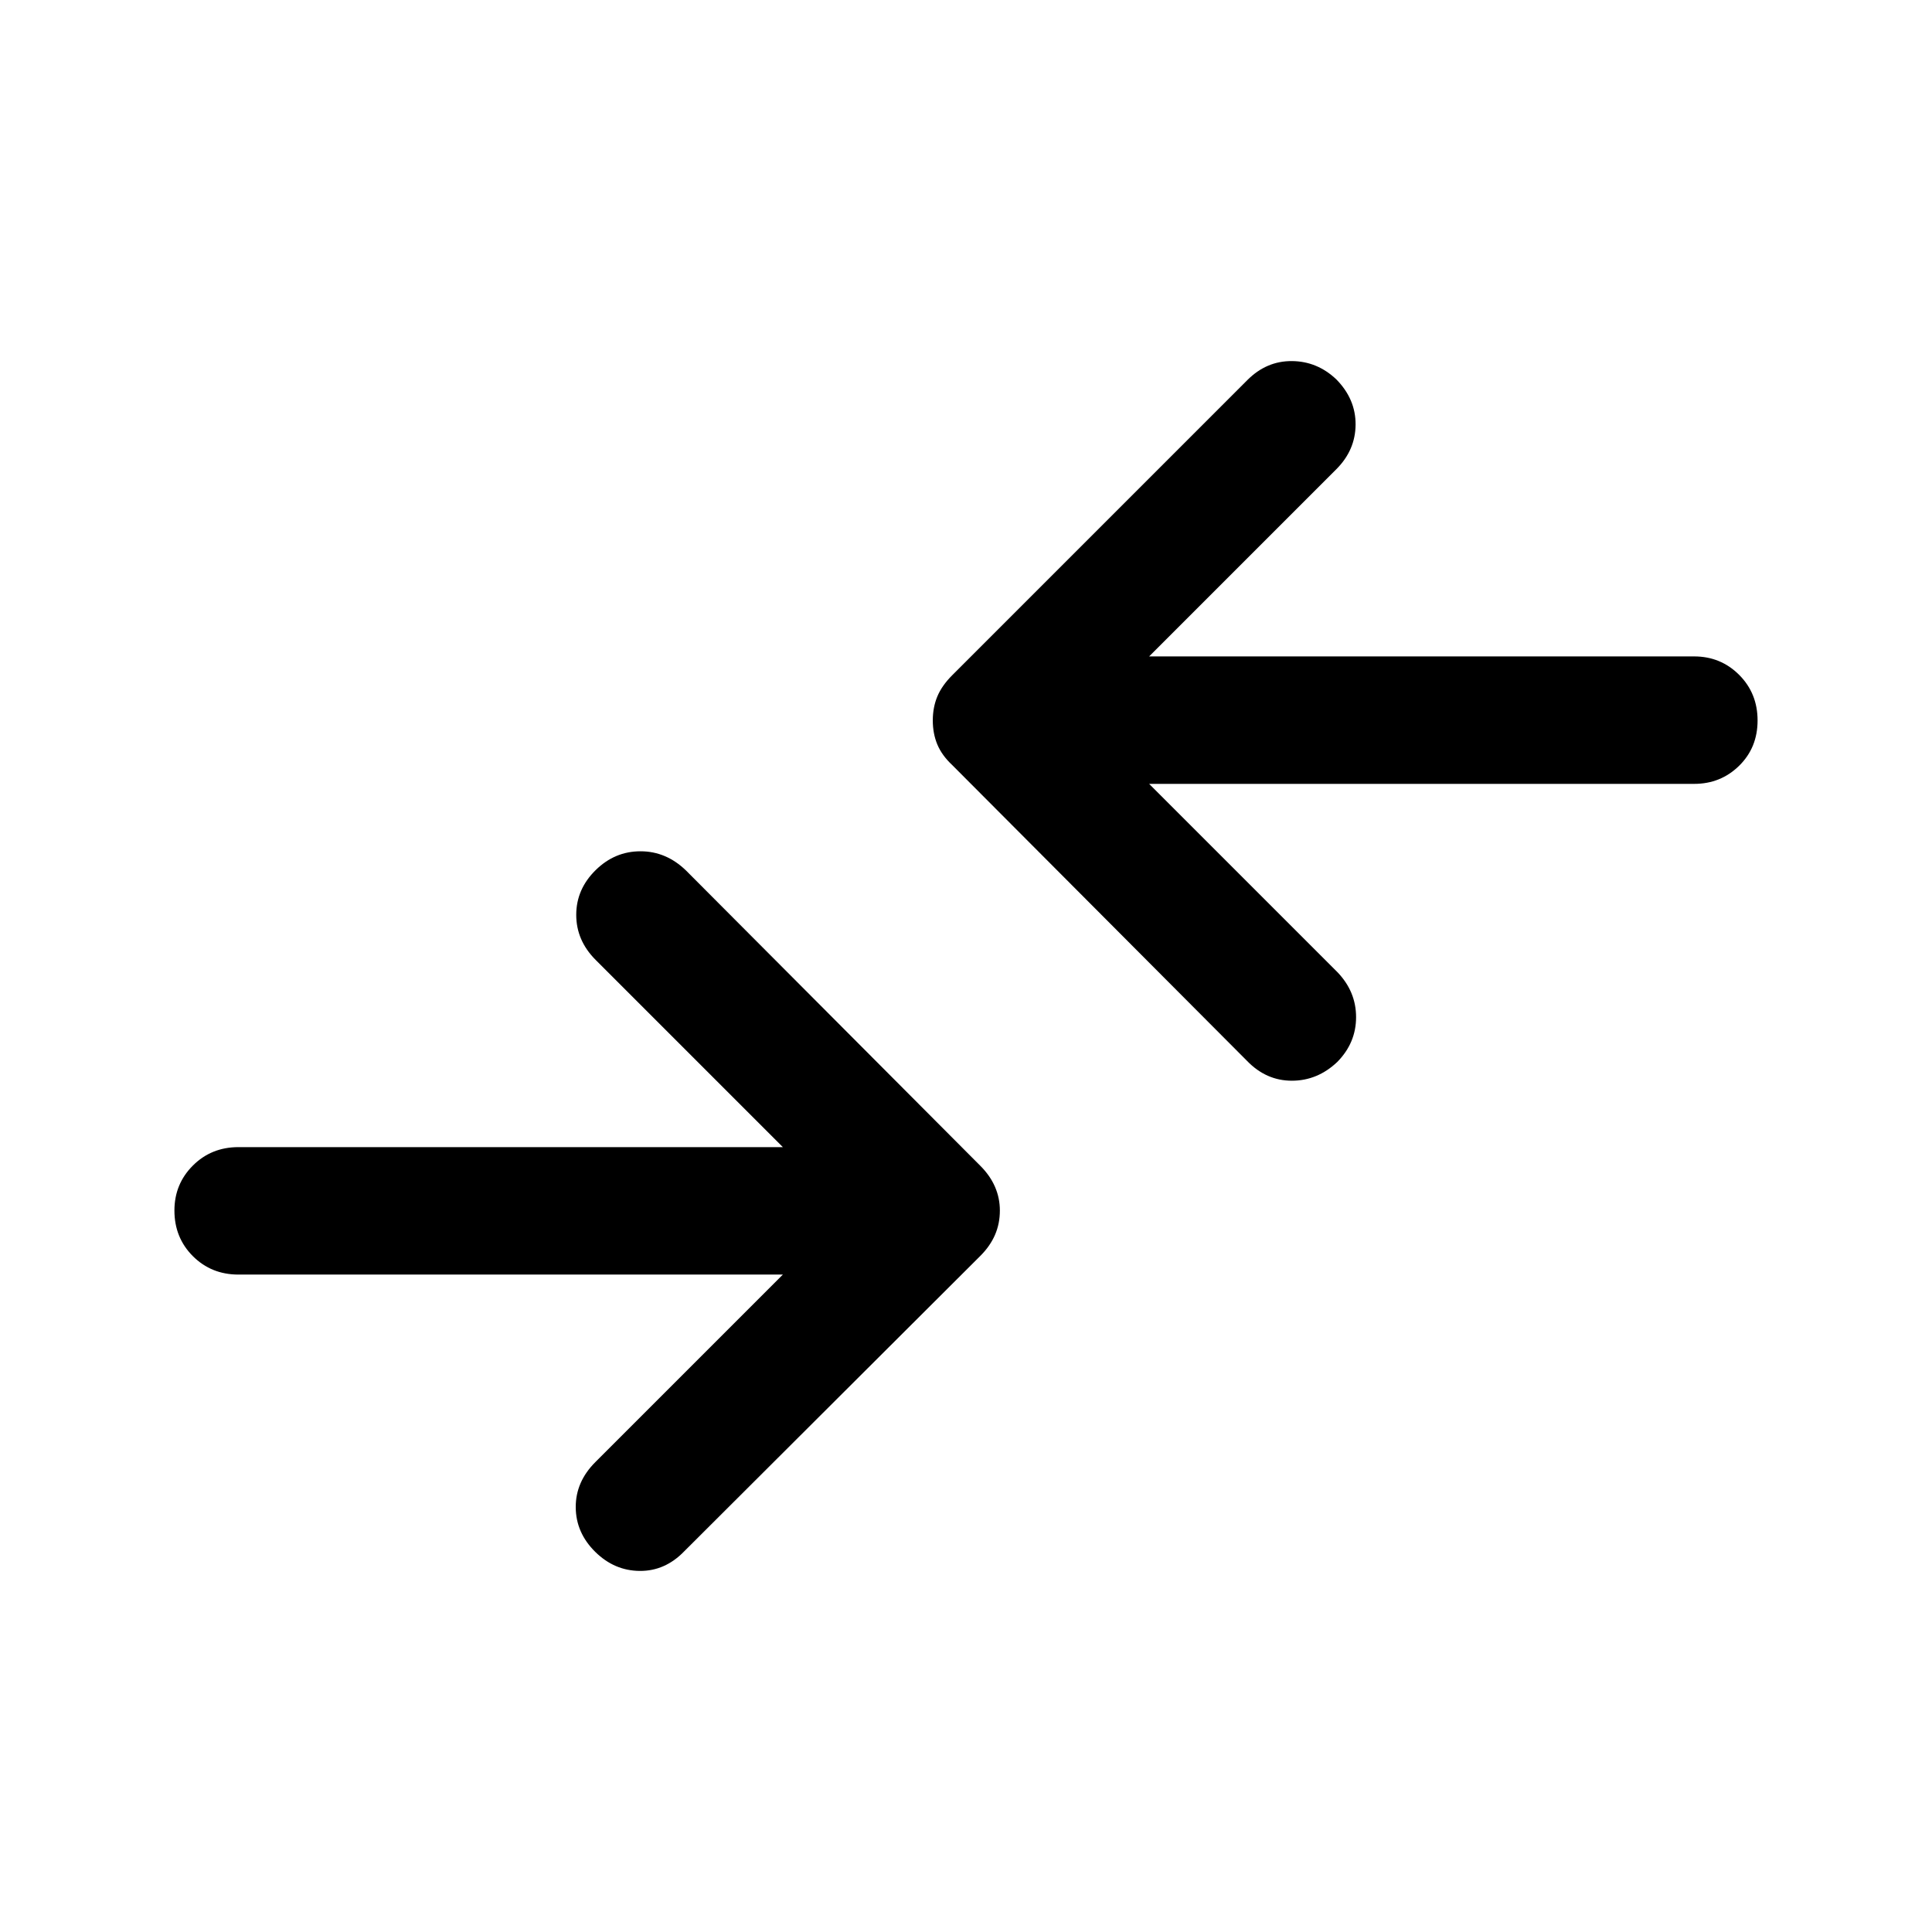 <svg xmlns="http://www.w3.org/2000/svg" height="40" viewBox="0 -960 960 960" width="40"><path d="M389-326.67H118.5q-13.5 0-22.67-9.16-9.16-9.17-9.16-22.67 0-13.17 9.16-22.33Q105-390 118.5-390H389l-93-93q-9.67-9.67-9.67-22.42 0-12.75 9.67-22.25 9.5-9.33 22.25-9.33t22.58 9.5l146.34 146.83q4.83 4.84 7.25 10.42 2.41 5.58 2.41 11.75 0 6.5-2.41 12.08-2.42 5.59-7.25 10.42L340-189.17q-9.5 9.84-22.08 9.75-12.59-.08-22.09-9.41-9.66-9.5-9.75-22.17-.08-12.67 9.75-22.5L389-326.67ZM571-570.5l93.5 93.5q9.33 9.67 9.33 22.42 0 12.75-9.33 22.25-9.83 9.33-22.58 9.33-12.75 0-22.25-9.83l-146.5-147q-5.17-4.84-7.42-10.25-2.25-5.42-2.25-11.92t2.25-11.92q2.25-5.41 7.42-10.58l146.66-146.67q9.5-9.5 22.09-9.41 12.58.08 22.08 9.08 9.67 9.83 9.58 22.5-.08 12.67-9.58 22.17l-93 93h270.83q13.17 0 22.34 9.16 9.16 9.17 9.16 22.67 0 13.5-9.16 22.5-9.17 9-22.34 9H571Z"/></svg>